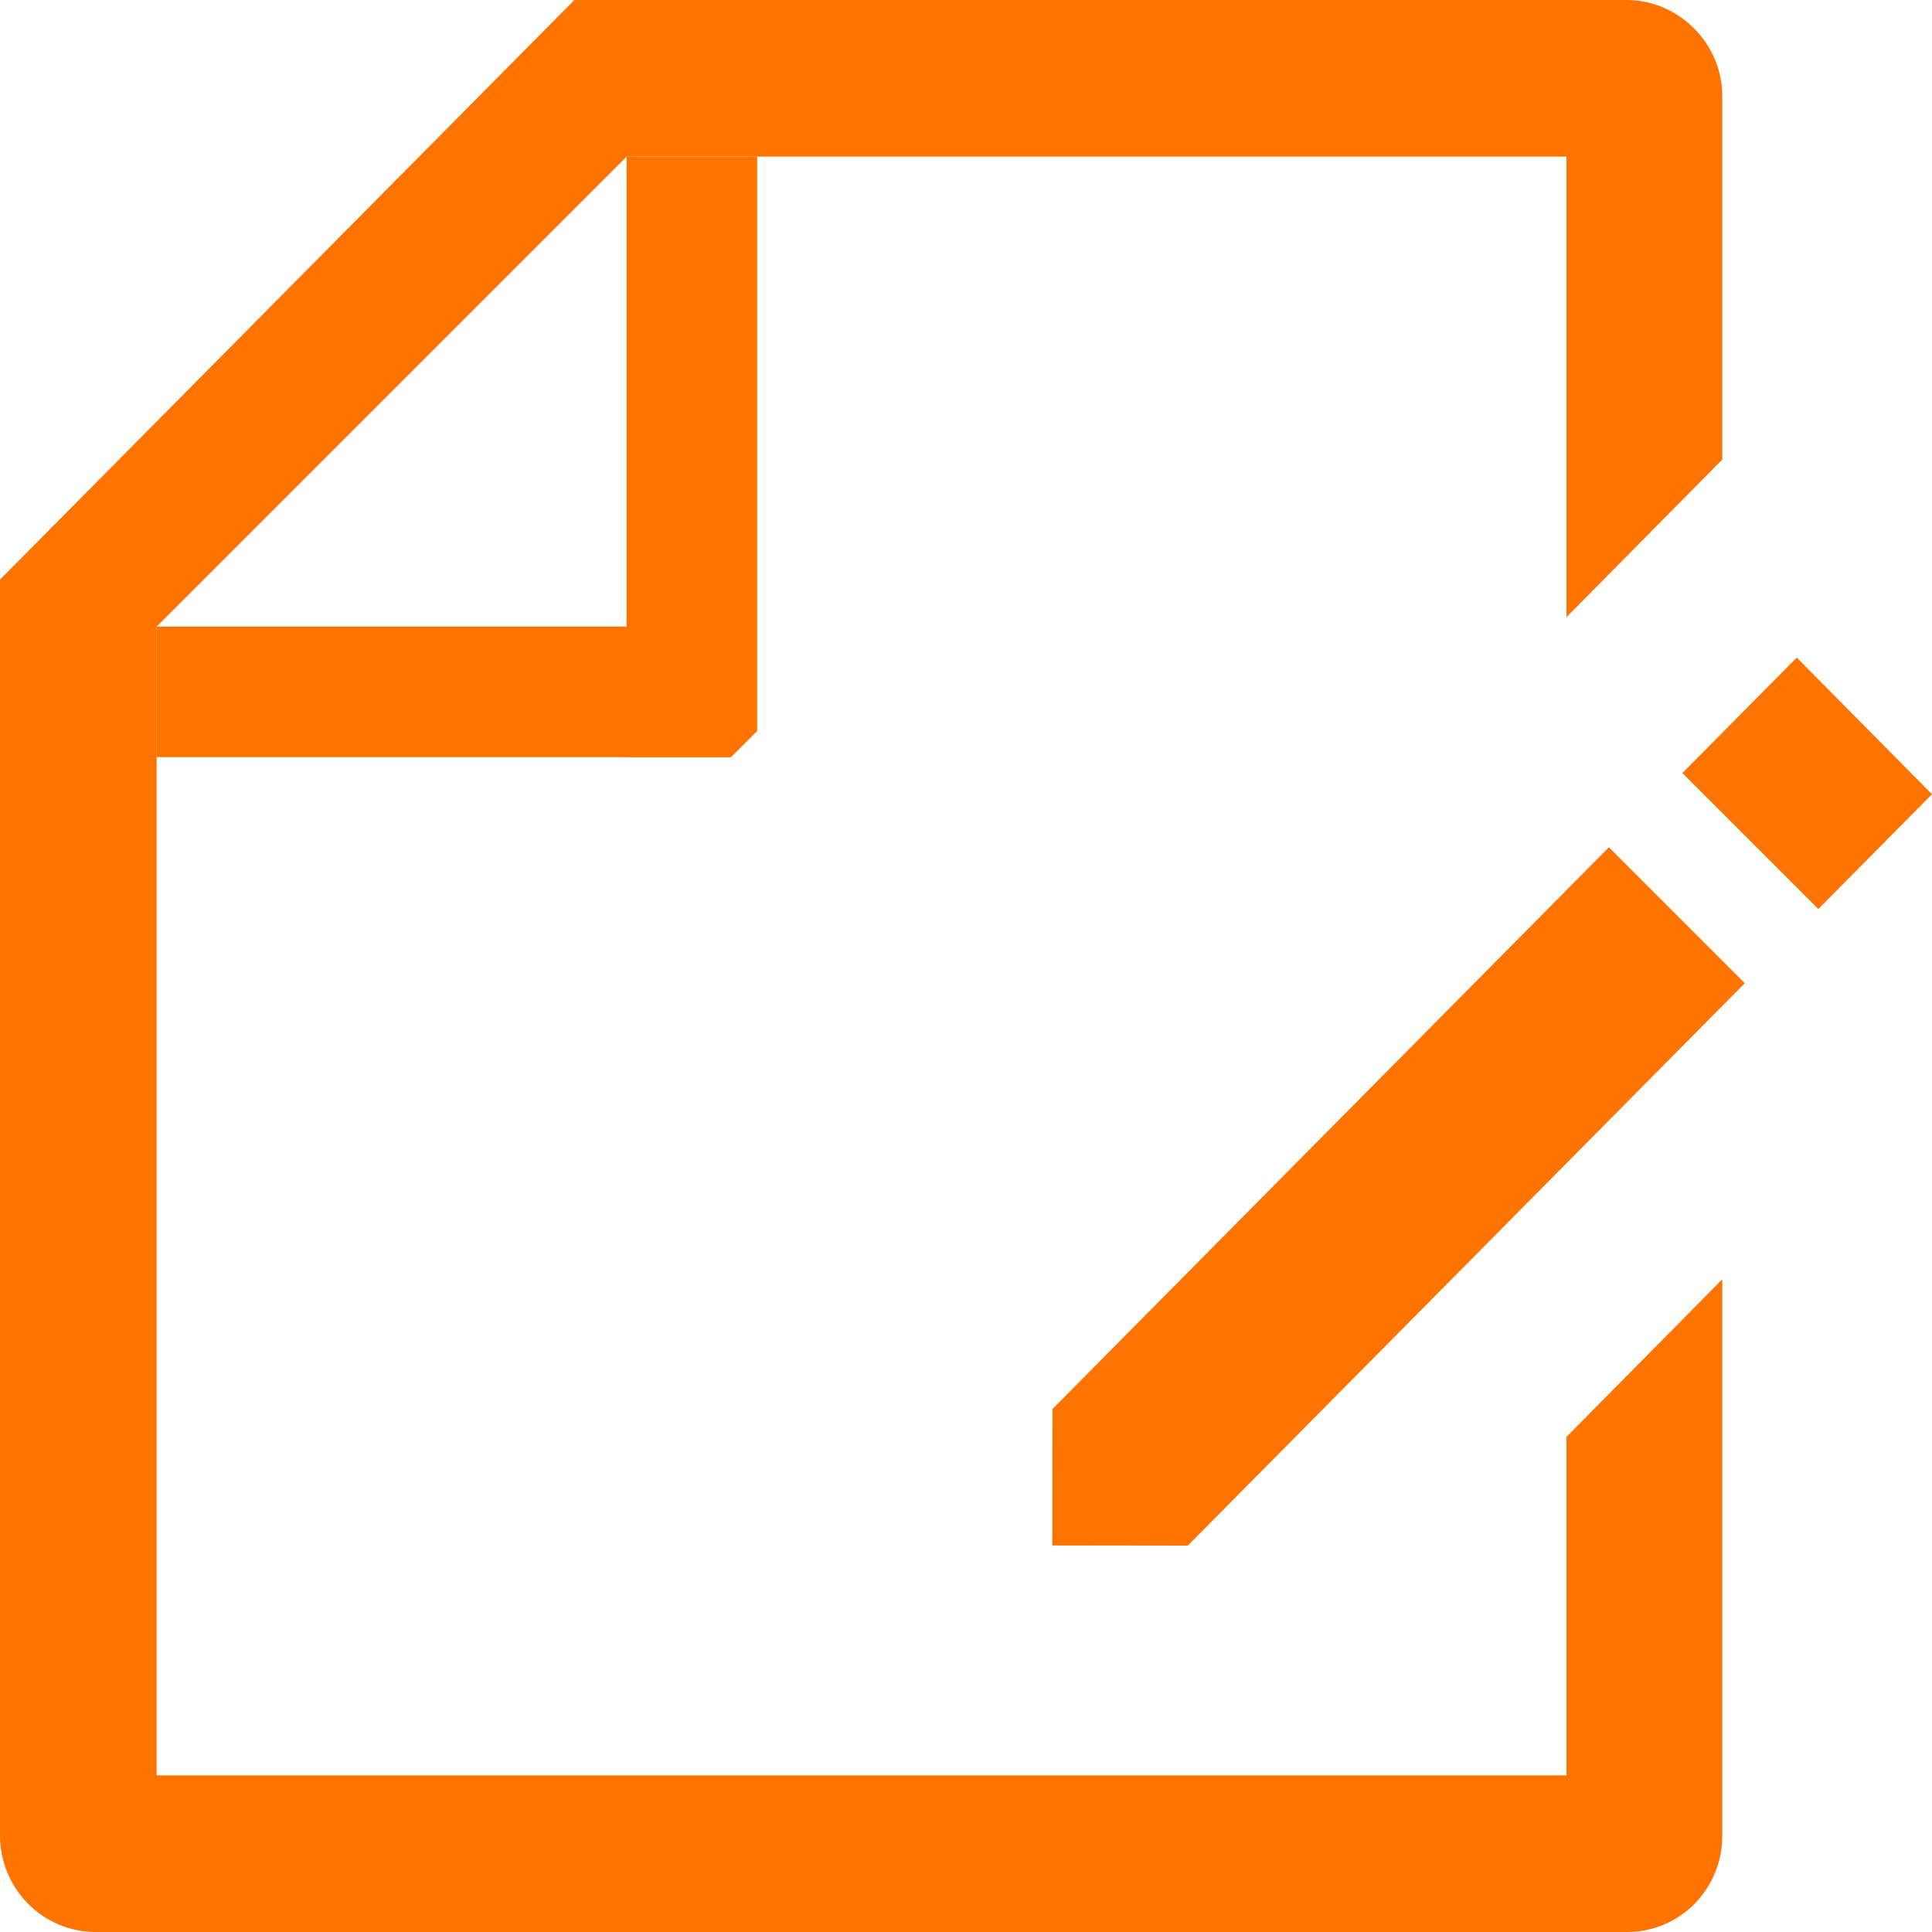 <svg width="43" height="43" viewBox="0 0 43 43" fill="none" xmlns="http://www.w3.org/2000/svg">
<g id="Frame 242">
<path id="Rectangle 393" d="M13.946 3.486H16.852V16.27L16.271 16.851H13.946V3.486Z" fill="#FF7300"/>
<rect id="Rectangle 394" x="3.486" y="13.946" width="12.784" height="2.905" fill="#FF7300"/>
<path id="Subtract" fill-rule="evenodd" clip-rule="evenodd" d="M34.865 13.736L38.332 10.228V2.133C38.332 0.978 37.374 0 36.198 0H12.784L5.25424e-05 12.9V40.835C-0.002 41.117 0.051 41.397 0.156 41.659C0.262 41.92 0.417 42.159 0.613 42.36C0.81 42.561 1.043 42.721 1.301 42.831C1.558 42.941 1.835 42.998 2.115 43H36.217C36.778 43 37.315 42.775 37.712 42.376C38.108 41.975 38.331 41.433 38.332 40.867V28.473L34.865 31.98V39.514H3.486V13.946L8.135 9.297L13.946 3.486H34.865V13.736ZM43 17.677L39.989 14.635V14.637L37.444 17.206L40.47 20.232L43 17.677ZM38.834 21.883L35.809 18.858L23.425 31.36L23.421 34.396L26.436 34.4L38.834 21.883Z" fill="#FF7300"/>
</g>
</svg>
